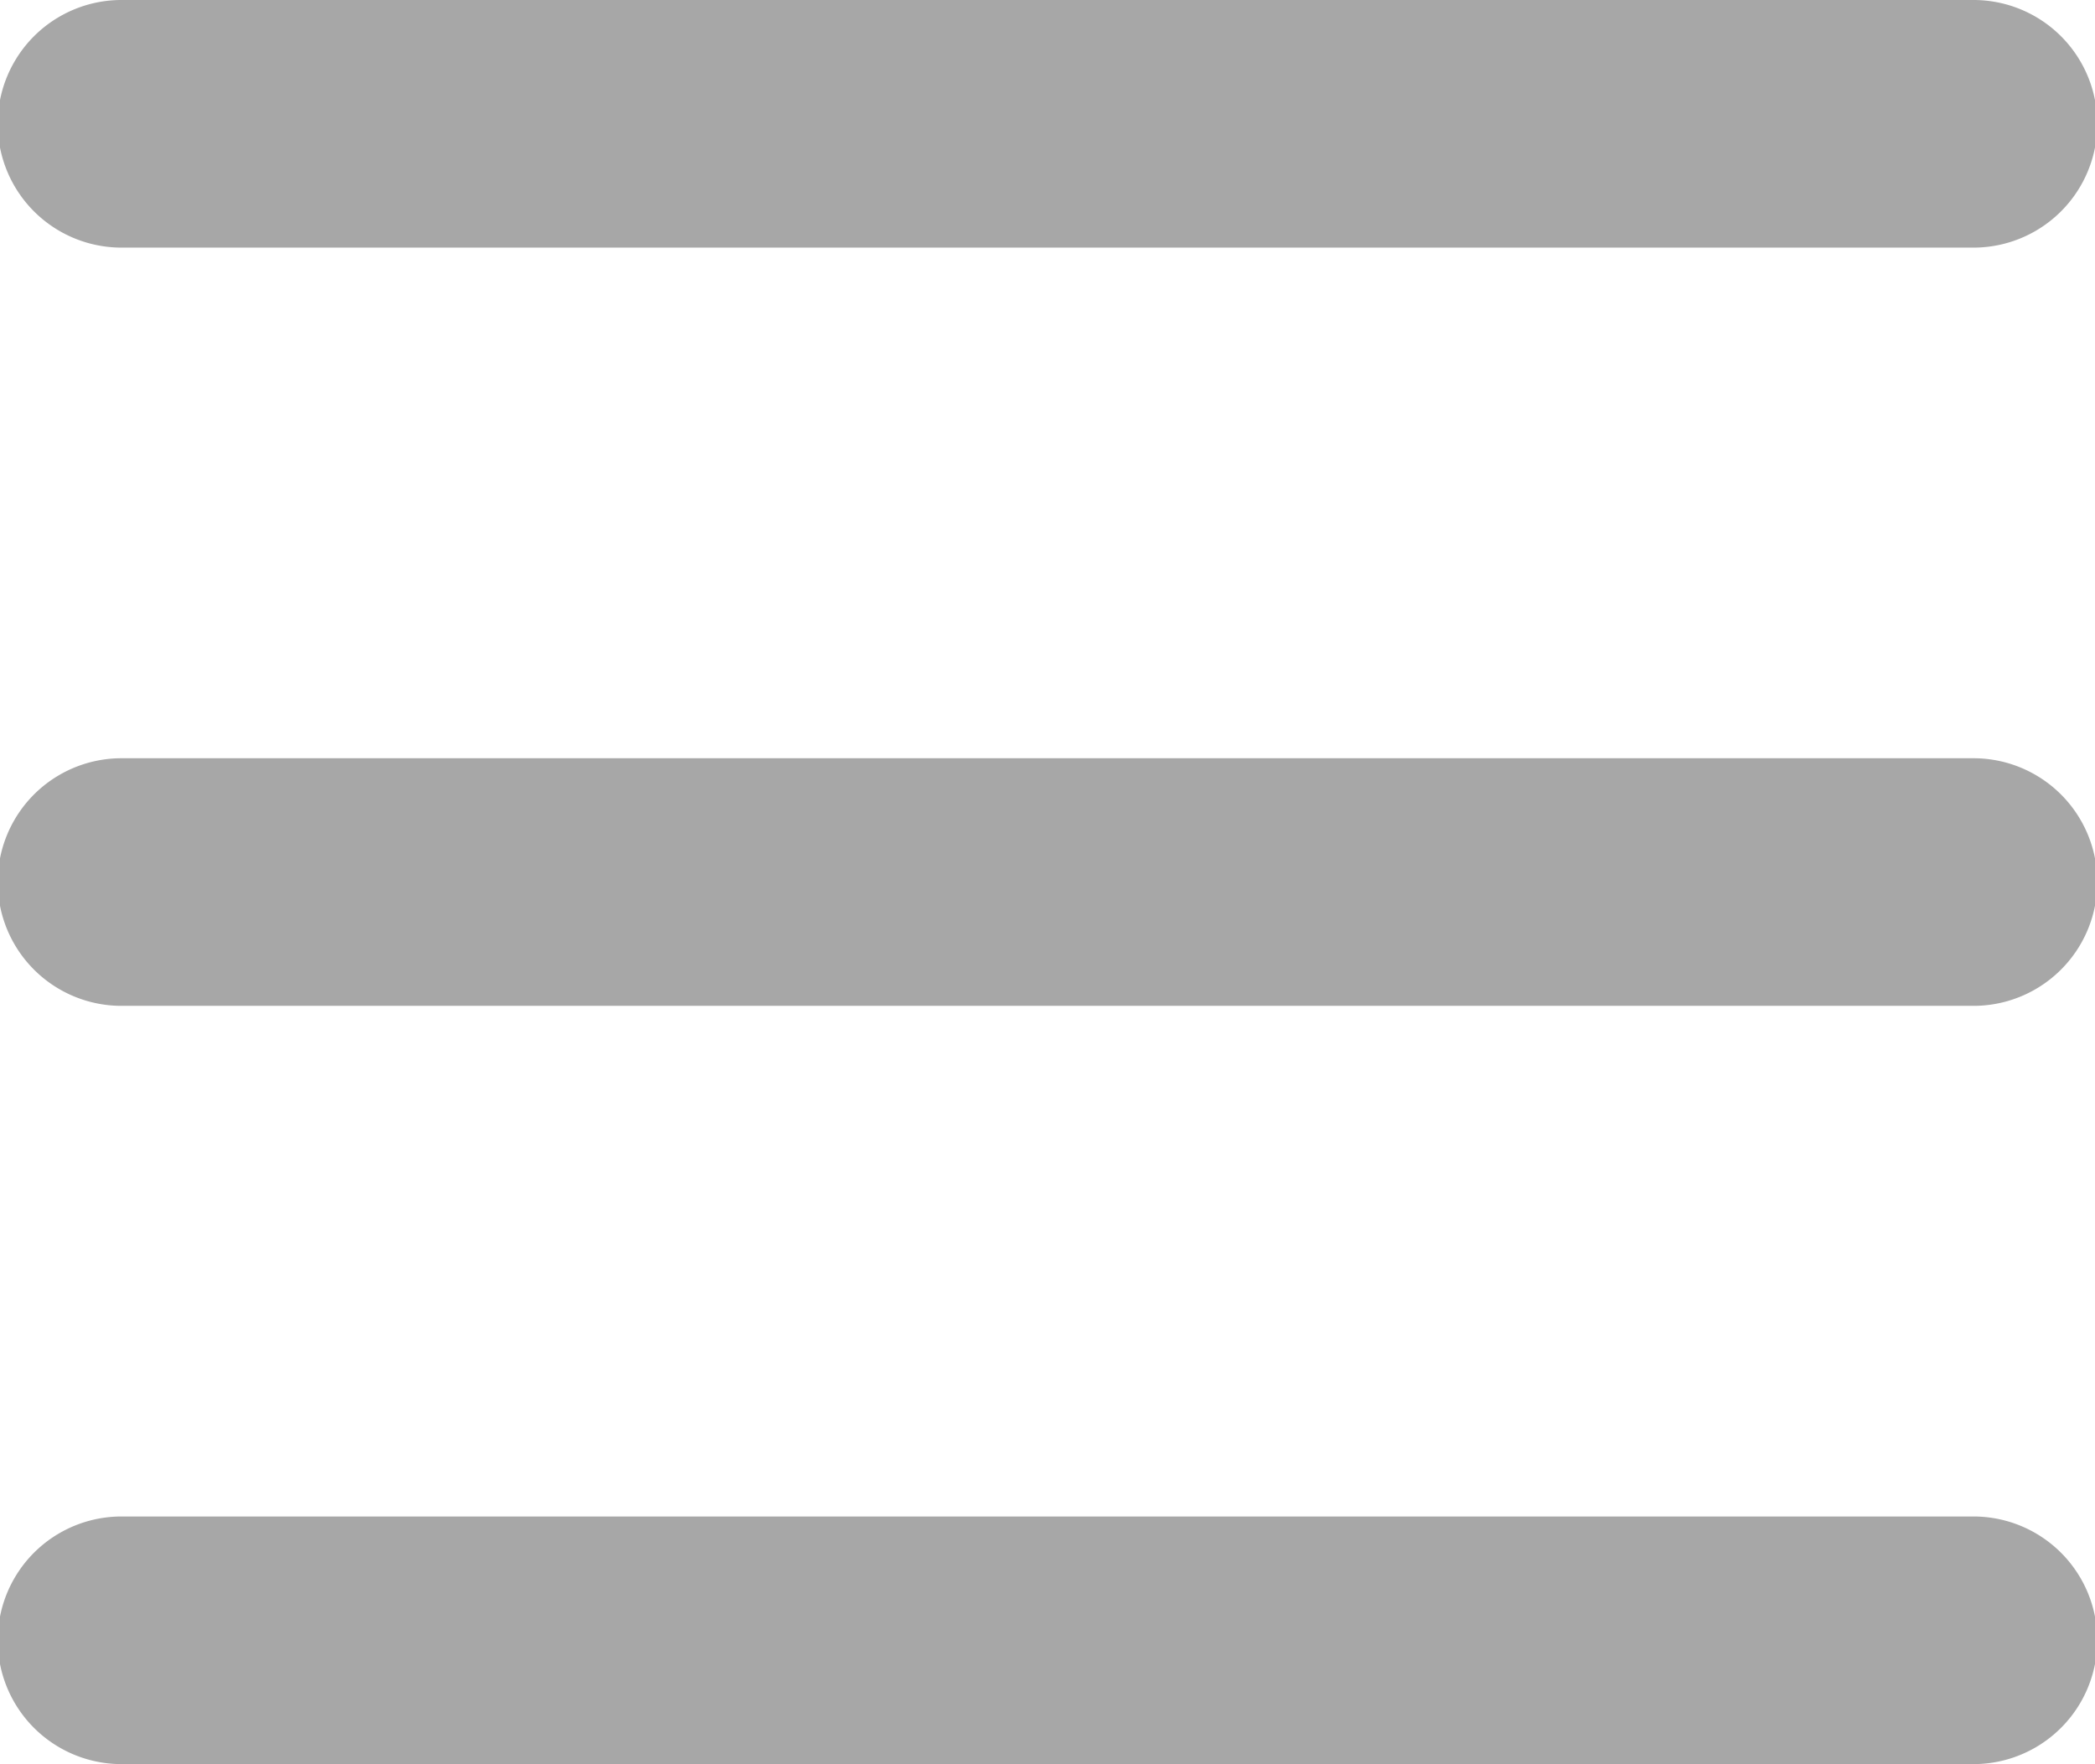 <svg xmlns="http://www.w3.org/2000/svg" width="16.448" height="13.851" viewBox="0 0 16.448 13.851">
  <g id="drag" transform="translate(0 -5.776)">
    <g id="Navigation" transform="translate(0 5.776)">
      <g id="Group_1" data-name="Group 1" transform="translate(0 0)">
        <path id="Path_1" data-name="Path 1" d="M.954,7.72H15.494a.972.972,0,0,0,0-1.944H.954a.972.972,0,0,0,0,1.944Zm14.541,4.009H.954a.972.972,0,0,0,0,1.944H15.494a.972.972,0,0,0,0-1.944Zm0,5.953H.954a.972.972,0,0,0,0,1.944H15.494a.972.972,0,0,0,0-1.944Z" transform="translate(0 -5.776)" fill="#a7a7a7"/>
      </g>
    </g>
  </g>
</svg>

